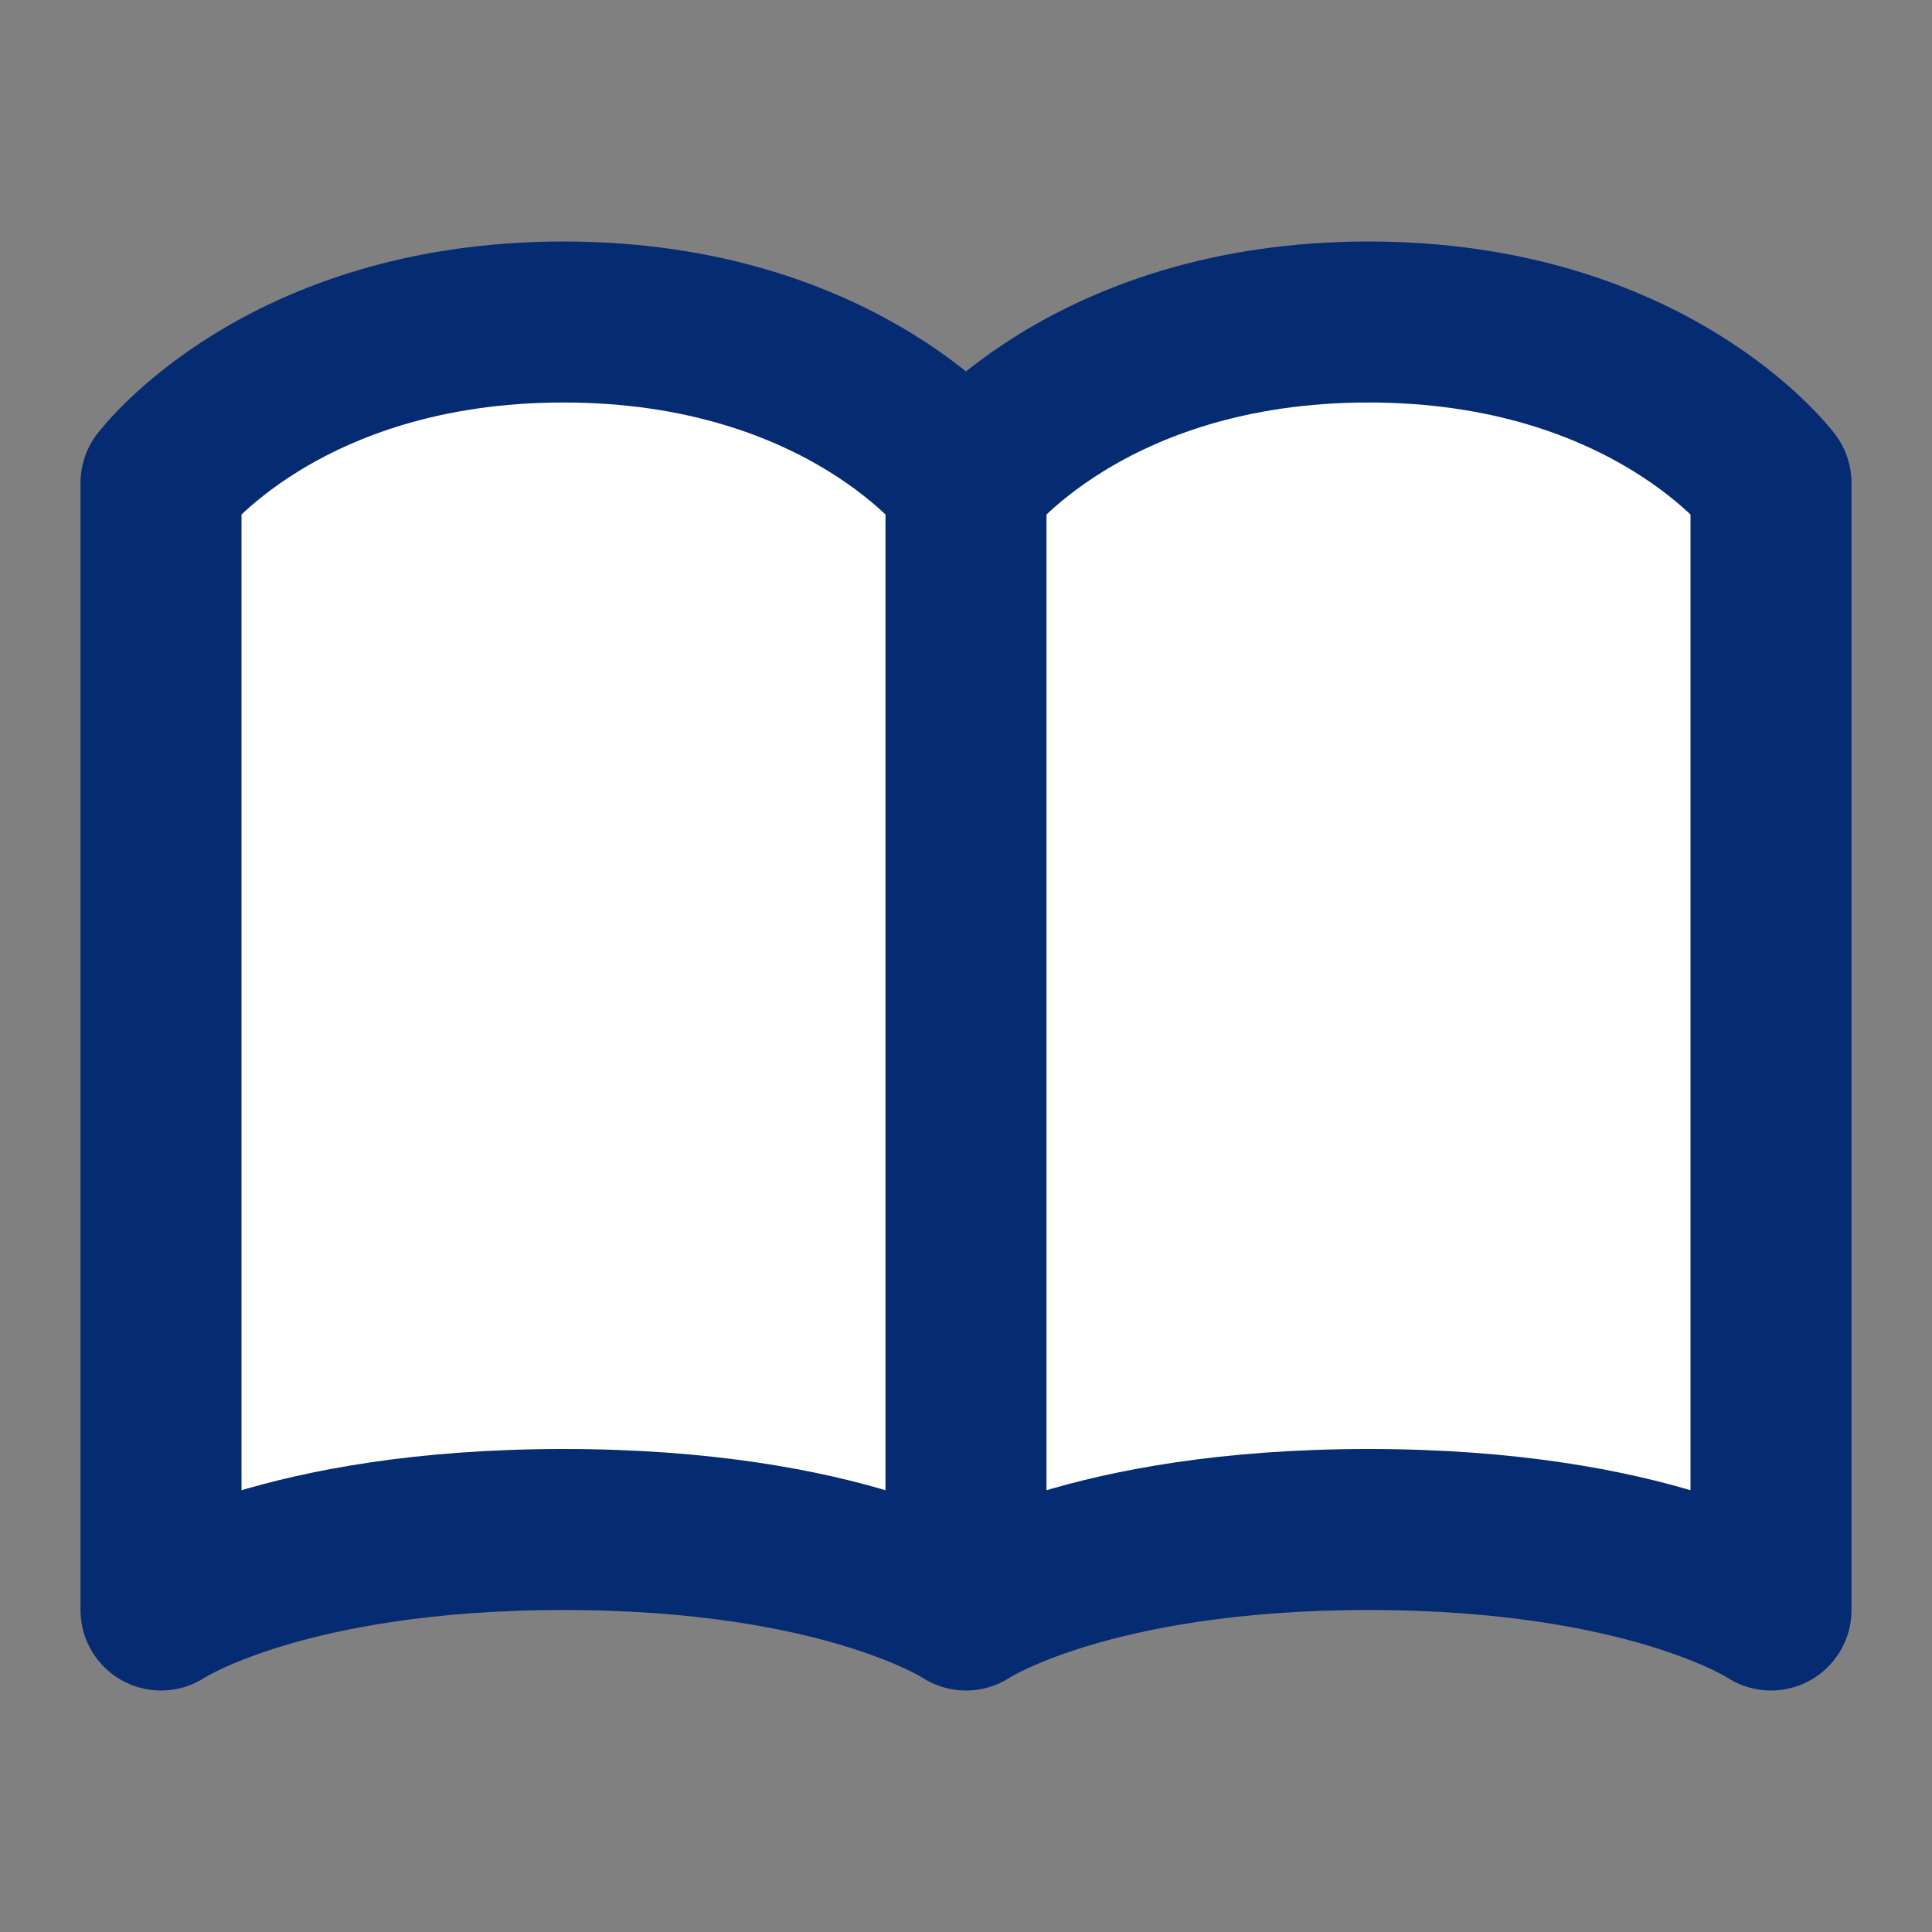 <svg xmlns="http://www.w3.org/2000/svg"  viewBox="0 0 24 24"><rect x="0" y="0" width="24" height="24" fill="#808080" stroke="none"/><path fill="white" stroke="#052B73" stroke-linecap="round" stroke-linejoin="round" stroke-width="2" d="M2 6s1.5-2 5-2s5 2 5 2v14s-1.5-1-5-1s-5 1-5 1zm10 0s1.5-2 5-2s5 2 5 2v14s-1.5-1-5-1s-5 1-5 1z"/></svg>
